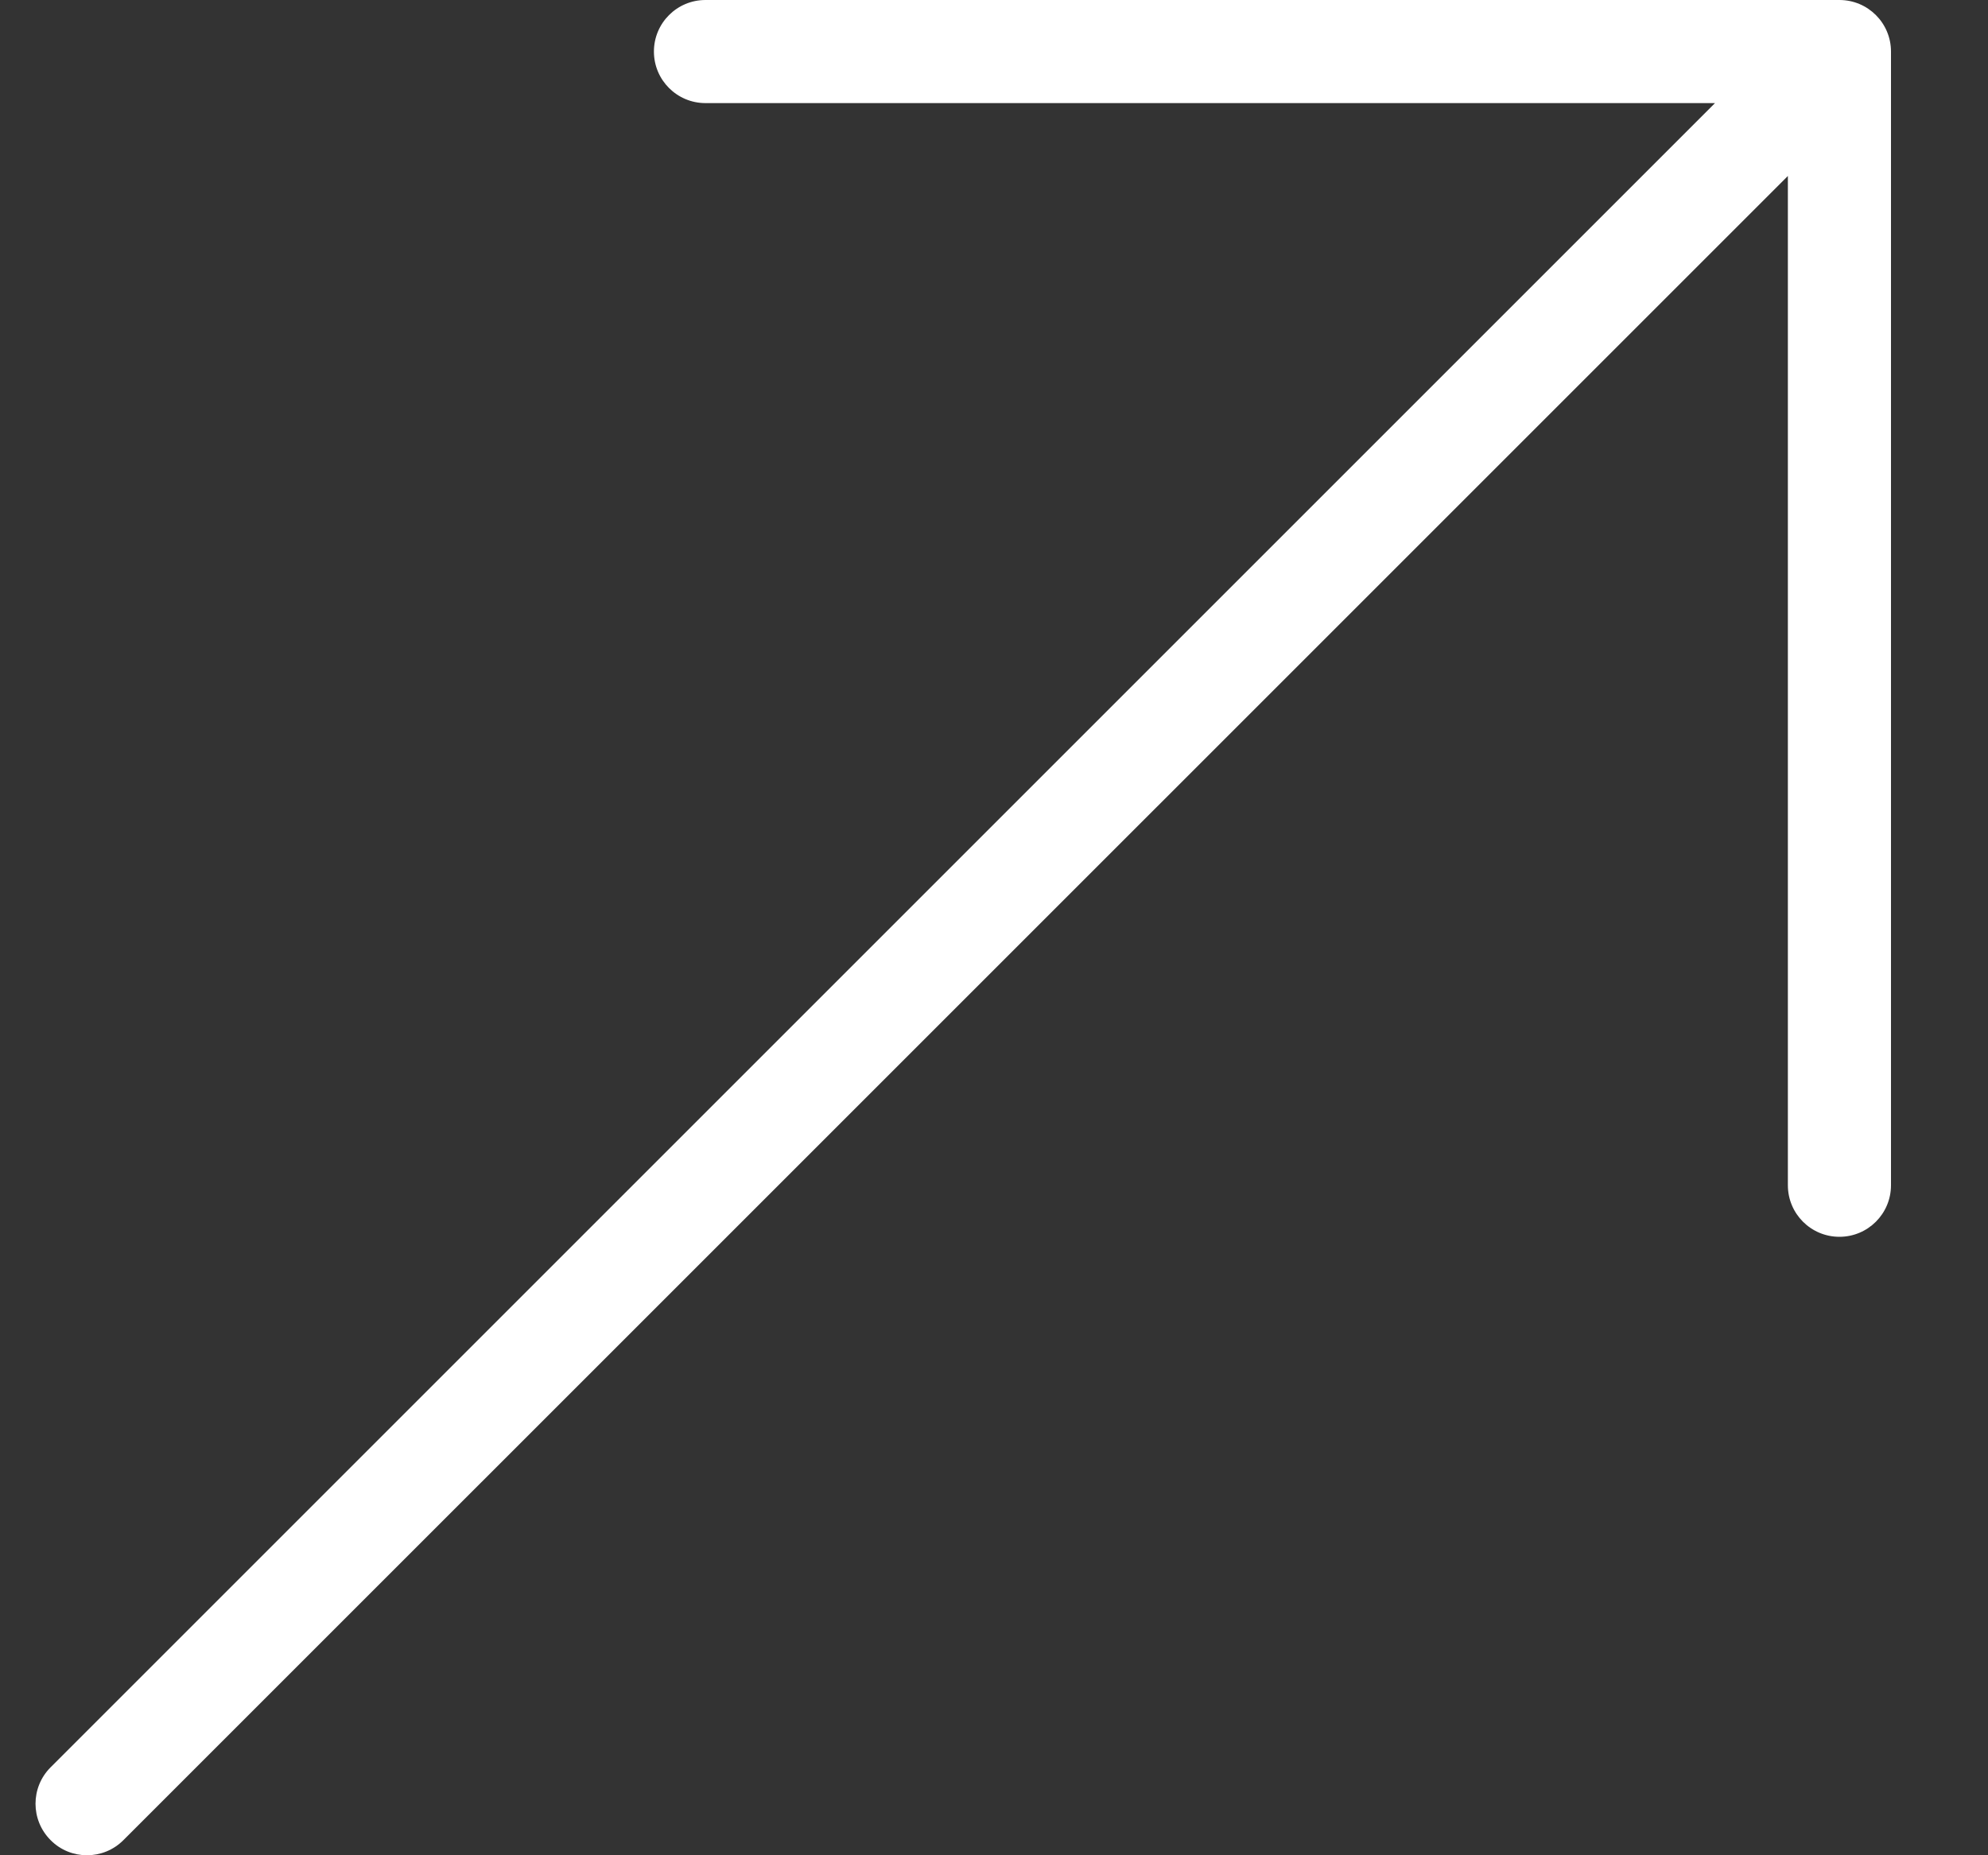 <svg width="15" height="14" viewBox="0 0 15 14" fill="none" xmlns="http://www.w3.org/2000/svg">
<rect x="0" y="0" width="15" height="14" fill="#333333" stroke="none"/>
<g id="SVG" clip-path="url(#clip0_12_4768)">
<path id="Vector" d="M13.879 0H5.323C5.108 0 4.934 0.174 4.934 0.389C4.934 0.604 5.108 0.778 5.323 0.778H12.94L0.382 13.336C0.23 13.488 0.23 13.734 0.382 13.886C0.457 13.962 0.557 14 0.656 14C0.756 14 0.855 13.962 0.931 13.886L13.49 1.328V8.944C13.49 9.159 13.664 9.333 13.879 9.333C14.094 9.333 14.268 9.159 14.268 8.944V0.389C14.268 0.174 14.094 0 13.879 0Z" fill="white"/>
</g>
<defs>
<clipPath id="clip0_12_4768">
<rect width="14" height="14" fill="white" transform="translate(0.268)"/>
</clipPath>
</defs>
</svg>

